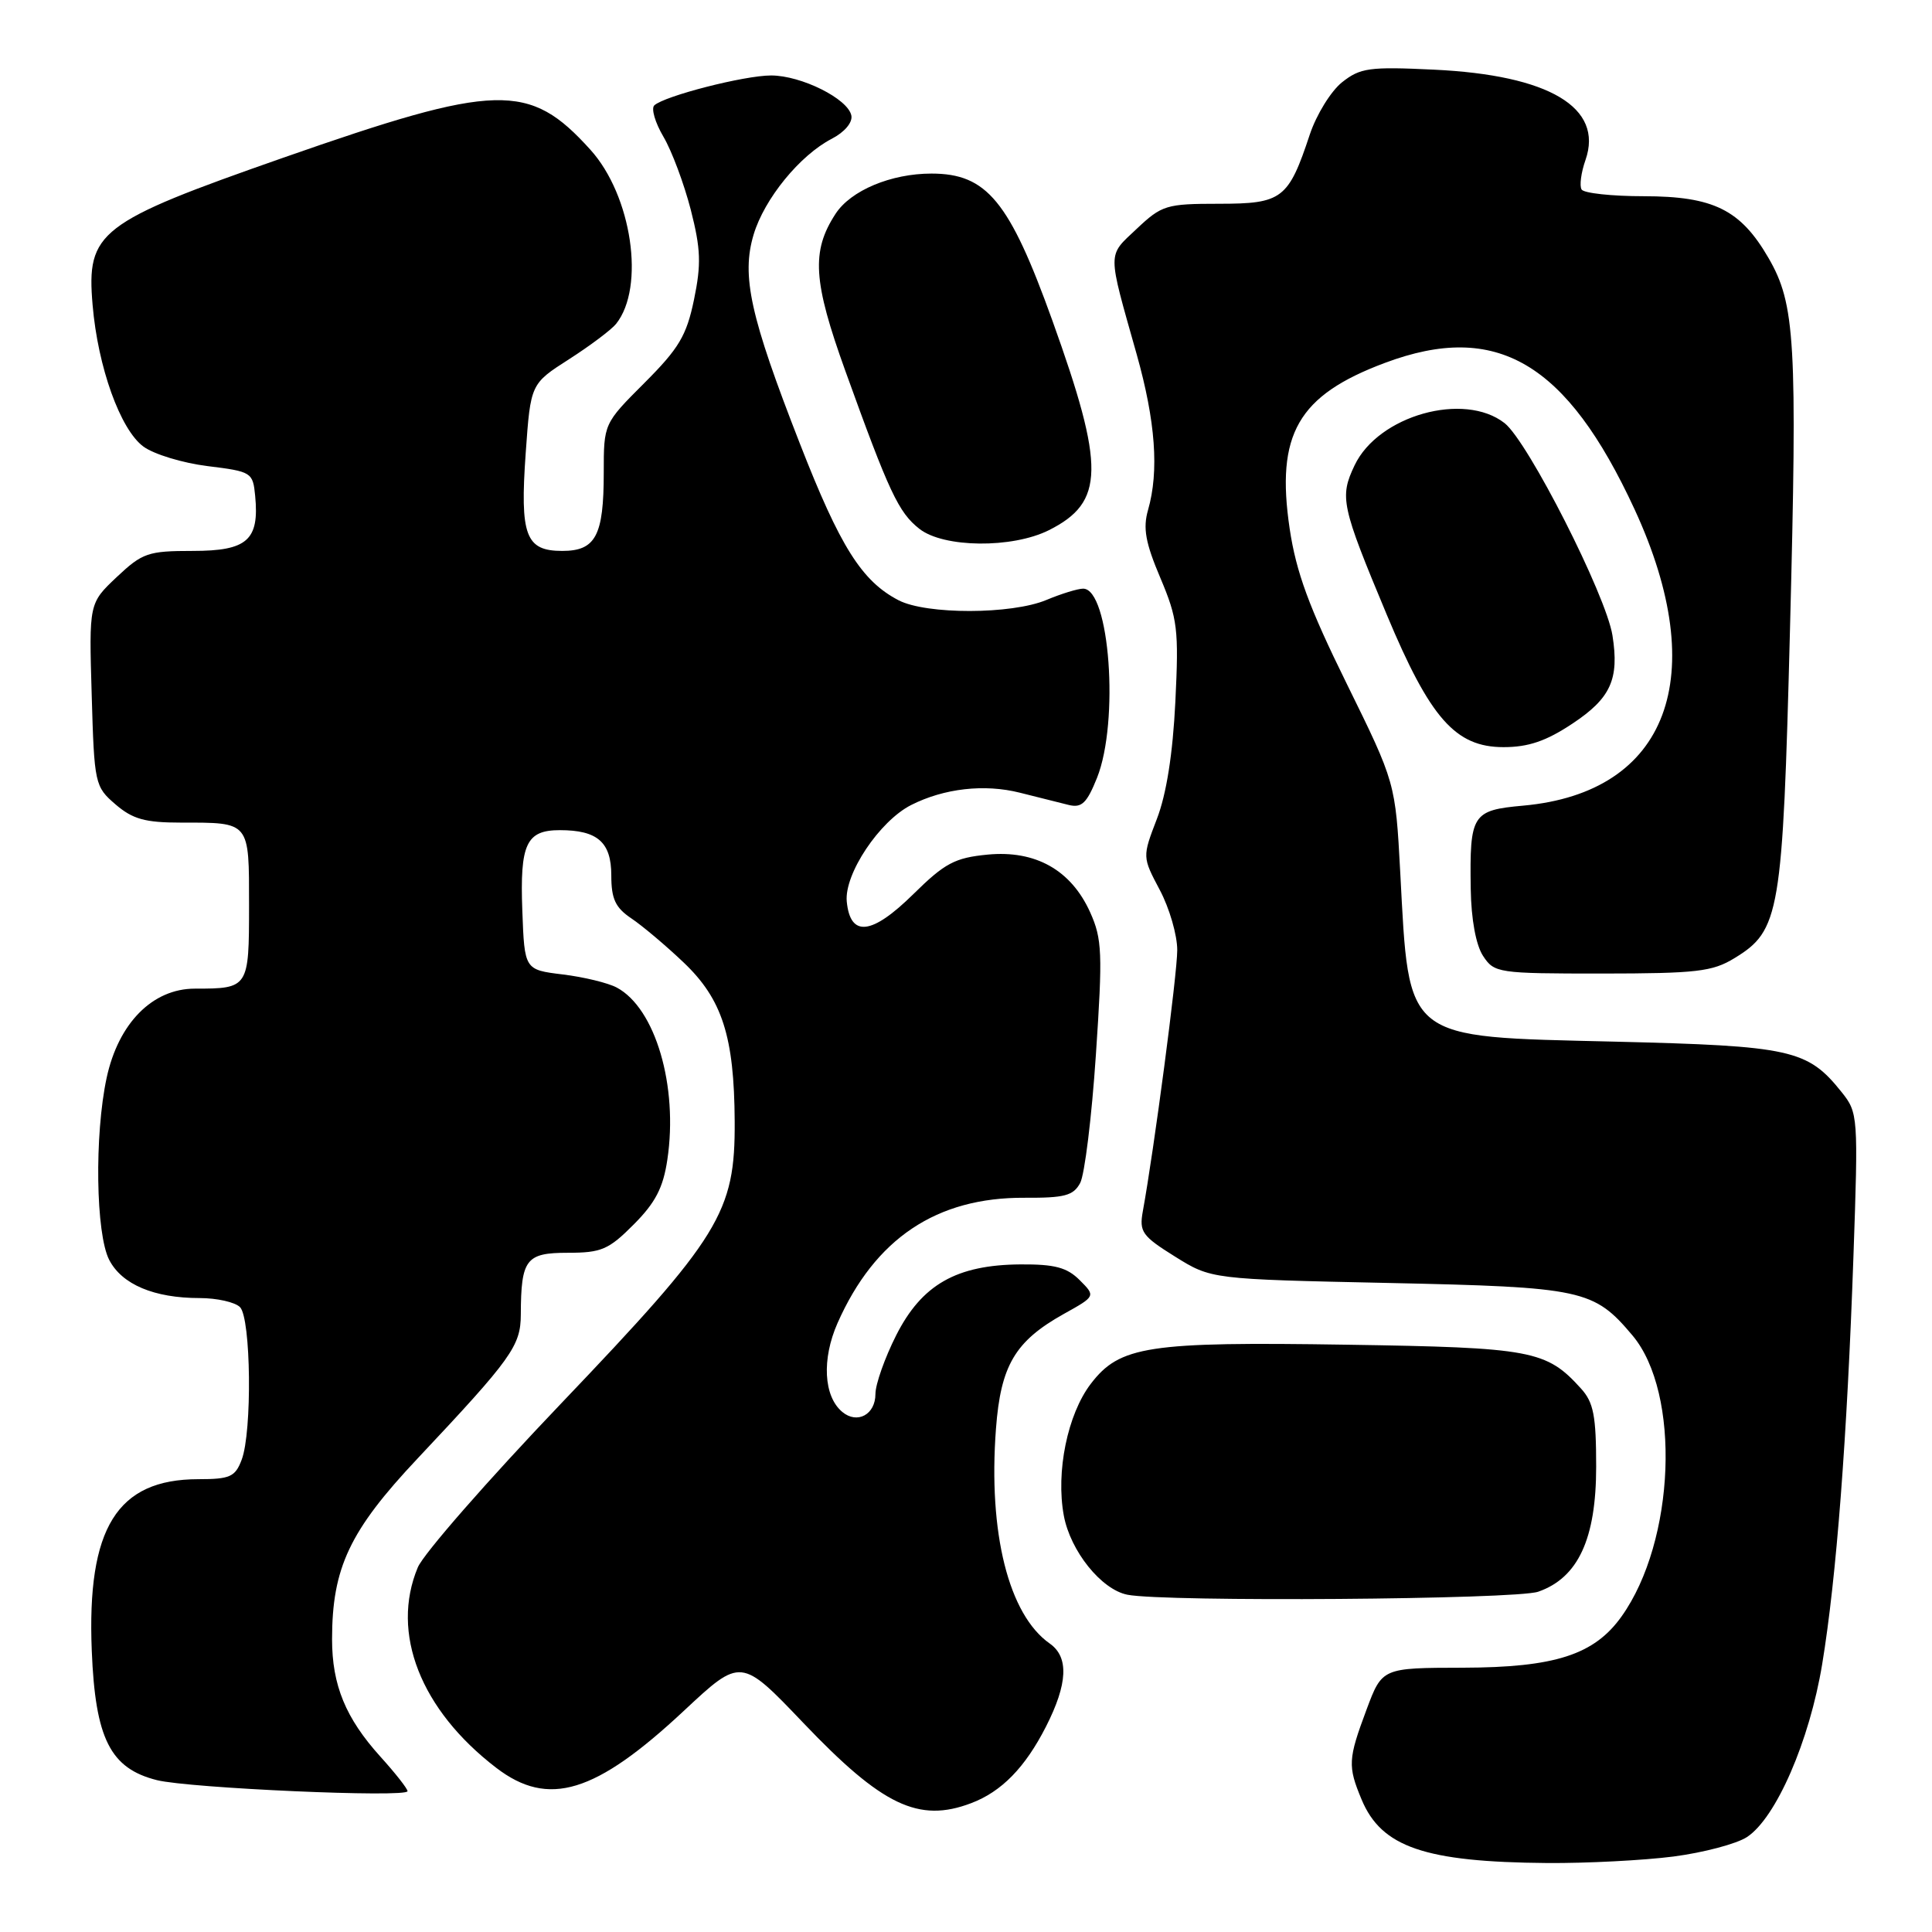 <?xml version="1.0" encoding="UTF-8" standalone="no"?>
<!DOCTYPE svg PUBLIC "-//W3C//DTD SVG 1.1//EN" "http://www.w3.org/Graphics/SVG/1.1/DTD/svg11.dtd" >
<svg xmlns="http://www.w3.org/2000/svg" xmlns:xlink="http://www.w3.org/1999/xlink" version="1.1" viewBox="0 0 256 256">
 <g >
 <path fill="currentColor"
d=" M 221.74 246.00 C 225.72 245.48 230.11 244.32 231.48 243.42 C 235.33 240.90 239.77 230.69 241.45 220.50 C 243.34 209.03 244.75 190.56 245.59 166.48 C 246.24 147.90 246.20 147.44 244.04 144.73 C 239.51 139.06 237.39 138.59 213.85 138.02 C 185.86 137.35 186.74 138.05 185.54 115.60 C 184.90 103.71 184.90 103.71 178.45 90.60 C 173.45 80.46 171.75 75.82 170.89 70.07 C 169.03 57.54 171.98 52.39 183.52 48.08 C 198.30 42.55 207.58 48.00 216.59 67.49 C 226.81 89.62 221.03 105.01 201.85 106.75 C 195.06 107.36 194.73 107.88 194.88 117.79 C 194.94 121.82 195.57 125.22 196.51 126.66 C 198.00 128.93 198.46 129.00 212.27 129.00 C 224.78 128.99 226.90 128.75 229.81 126.97 C 235.85 123.29 236.21 121.16 237.18 83.50 C 238.17 45.23 237.88 40.30 234.34 34.19 C 230.63 27.78 227.04 26.01 217.81 26.00 C 213.58 26.00 209.87 25.60 209.57 25.11 C 209.27 24.63 209.50 22.86 210.09 21.19 C 212.50 14.25 205.27 9.95 190.00 9.23 C 181.44 8.82 180.24 8.99 177.83 10.90 C 176.36 12.07 174.44 15.18 173.56 17.81 C 170.72 26.38 169.90 27.00 161.51 27.00 C 154.54 27.00 153.95 27.18 150.62 30.32 C 146.70 34.02 146.70 33.07 150.62 46.96 C 153.11 55.82 153.60 62.43 152.12 67.58 C 151.43 69.99 151.78 71.93 153.75 76.57 C 156.04 81.99 156.21 83.40 155.74 93.00 C 155.40 99.89 154.56 105.23 153.29 108.52 C 151.36 113.55 151.36 113.55 153.68 117.93 C 154.96 120.34 156.00 123.93 155.99 125.91 C 155.99 129.08 152.91 152.41 151.43 160.50 C 150.94 163.22 151.33 163.78 155.69 166.50 C 160.50 169.50 160.50 169.50 184.00 170.00 C 209.73 170.55 211.18 170.86 216.31 176.95 C 222.74 184.60 221.99 204.19 214.87 214.18 C 211.25 219.27 206.04 220.95 193.82 220.98 C 183.14 221.00 183.14 221.00 181.07 226.54 C 178.62 233.10 178.57 234.02 180.42 238.45 C 183.05 244.76 188.80 246.73 205.00 246.86 C 210.22 246.90 217.76 246.51 221.74 246.00 Z  M 128.68 238.93 C 132.71 237.41 135.84 234.20 138.60 228.78 C 141.49 223.10 141.65 219.57 139.10 217.78 C 133.65 213.96 130.93 203.12 131.97 189.32 C 132.60 180.93 134.50 177.72 140.93 174.12 C 145.19 171.75 145.19 171.75 143.06 169.62 C 141.38 167.94 139.75 167.51 135.22 167.54 C 126.74 167.60 122.15 170.21 118.75 176.93 C 117.24 179.92 116.00 183.42 116.00 184.71 C 116.00 187.44 113.59 188.74 111.61 187.09 C 109.13 185.03 108.87 180.09 110.98 175.31 C 115.94 164.11 124.10 158.64 135.78 158.71 C 141.06 158.74 142.23 158.43 143.13 156.75 C 143.72 155.65 144.66 148.01 145.21 139.78 C 146.12 126.27 146.04 124.42 144.45 120.88 C 141.92 115.28 137.21 112.63 130.86 113.24 C 126.53 113.66 125.20 114.36 121.04 118.46 C 115.51 123.91 112.67 124.23 112.20 119.46 C 111.85 115.82 116.53 108.80 120.73 106.67 C 125.10 104.46 130.44 103.85 135.15 105.04 C 137.54 105.64 140.45 106.37 141.61 106.66 C 143.33 107.08 144.01 106.43 145.36 103.07 C 148.33 95.63 147.04 78.00 143.52 78.00 C 142.82 78.00 140.63 78.67 138.65 79.50 C 134.03 81.43 122.77 81.45 119.07 79.54 C 114.19 77.01 111.32 72.45 105.98 58.76 C 99.40 41.92 98.22 36.55 99.86 31.08 C 101.28 26.34 105.98 20.58 110.21 18.39 C 111.91 17.51 112.99 16.23 112.81 15.31 C 112.37 13.09 106.17 10.00 102.17 10.00 C 98.62 10.00 88.06 12.71 86.70 13.96 C 86.26 14.37 86.80 16.24 87.91 18.12 C 89.02 20.00 90.64 24.35 91.53 27.79 C 92.86 33.00 92.93 35.01 91.96 39.70 C 90.97 44.48 89.96 46.17 85.39 50.74 C 80.00 56.13 80.00 56.13 80.00 62.63 C 80.00 70.99 78.93 73.00 74.50 73.00 C 69.64 73.00 68.88 70.97 69.66 60.01 C 70.31 50.86 70.31 50.86 75.40 47.60 C 78.21 45.80 81.01 43.69 81.63 42.92 C 85.52 38.07 83.73 25.92 78.23 19.84 C 70.12 10.86 65.92 10.97 37.50 20.91 C 13.05 29.47 11.44 30.71 12.27 40.41 C 12.97 48.65 15.94 56.92 19.00 59.17 C 20.38 60.19 24.20 61.35 27.50 61.76 C 33.34 62.48 33.51 62.59 33.81 65.70 C 34.38 71.58 32.76 73.00 25.54 73.00 C 19.61 73.00 18.87 73.26 15.46 76.47 C 11.79 79.94 11.79 79.94 12.15 92.06 C 12.49 103.90 12.57 104.23 15.31 106.59 C 17.58 108.54 19.22 109.00 23.97 109.00 C 33.18 109.00 33.00 108.78 33.00 120.00 C 33.00 130.91 32.94 131.00 25.82 131.00 C 20.21 131.00 15.69 135.58 14.13 142.82 C 12.50 150.42 12.69 163.49 14.47 166.94 C 16.15 170.20 20.42 172.00 26.45 172.00 C 28.73 172.00 31.14 172.54 31.80 173.20 C 33.26 174.66 33.43 189.74 32.02 193.43 C 31.17 195.69 30.48 196.00 26.27 196.00 C 15.51 196.01 11.50 202.46 12.16 218.74 C 12.63 230.39 14.61 234.33 20.80 235.88 C 25.11 236.95 54.00 238.23 54.00 237.34 C 54.00 237.01 52.38 234.95 50.40 232.76 C 45.80 227.67 44.00 223.29 44.00 217.21 C 44.00 207.74 46.33 202.82 55.32 193.27 C 67.82 179.98 69.00 178.34 69.01 174.17 C 69.04 166.85 69.69 166.00 75.23 166.00 C 79.68 166.00 80.65 165.59 83.97 162.25 C 86.85 159.36 87.88 157.38 88.43 153.64 C 89.88 143.91 86.84 133.59 81.73 130.86 C 80.58 130.24 77.36 129.46 74.57 129.12 C 69.50 128.50 69.50 128.50 69.21 120.66 C 68.88 111.82 69.73 110.00 74.19 110.00 C 79.18 110.00 81.00 111.60 81.00 115.99 C 81.00 119.12 81.54 120.27 83.67 121.70 C 85.14 122.69 88.25 125.31 90.57 127.52 C 95.70 132.39 97.29 137.34 97.35 148.58 C 97.42 160.67 95.46 163.85 74.35 185.97 C 64.65 196.13 56.10 205.90 55.36 207.69 C 51.73 216.37 55.72 226.56 65.76 234.25 C 72.67 239.54 78.90 237.64 90.63 226.68 C 98.18 219.63 98.18 219.63 106.46 228.31 C 116.90 239.26 121.73 241.57 128.68 238.93 Z  M 203.82 210.91 C 209.11 209.07 211.50 203.91 211.50 194.35 C 211.50 187.62 211.16 185.83 209.50 184.00 C 204.90 178.91 203.02 178.56 178.44 178.18 C 152.10 177.77 148.37 178.34 144.53 183.37 C 141.45 187.41 139.89 195.02 140.96 200.82 C 141.83 205.52 145.93 210.63 149.39 211.31 C 154.35 212.29 200.86 211.95 203.82 210.91 Z  M 208.33 95.90 C 213.43 92.53 214.58 90.00 213.66 84.20 C 212.82 78.88 202.48 58.52 199.37 56.07 C 194.00 51.86 182.63 55.05 179.49 61.66 C 177.48 65.89 177.72 67.00 183.75 81.44 C 189.50 95.19 192.85 99.00 199.23 99.00 C 202.51 99.00 204.87 98.20 208.33 95.90 Z  M 138.99 70.25 C 146.37 66.54 146.45 61.97 139.44 42.46 C 133.75 26.64 130.76 23.00 123.42 23.00 C 118.06 23.00 112.72 25.24 110.71 28.34 C 107.48 33.30 107.73 37.27 112.02 49.17 C 117.82 65.26 119.06 67.90 121.82 70.07 C 125.03 72.60 134.12 72.69 138.99 70.25 Z "/>
</g>
</svg>